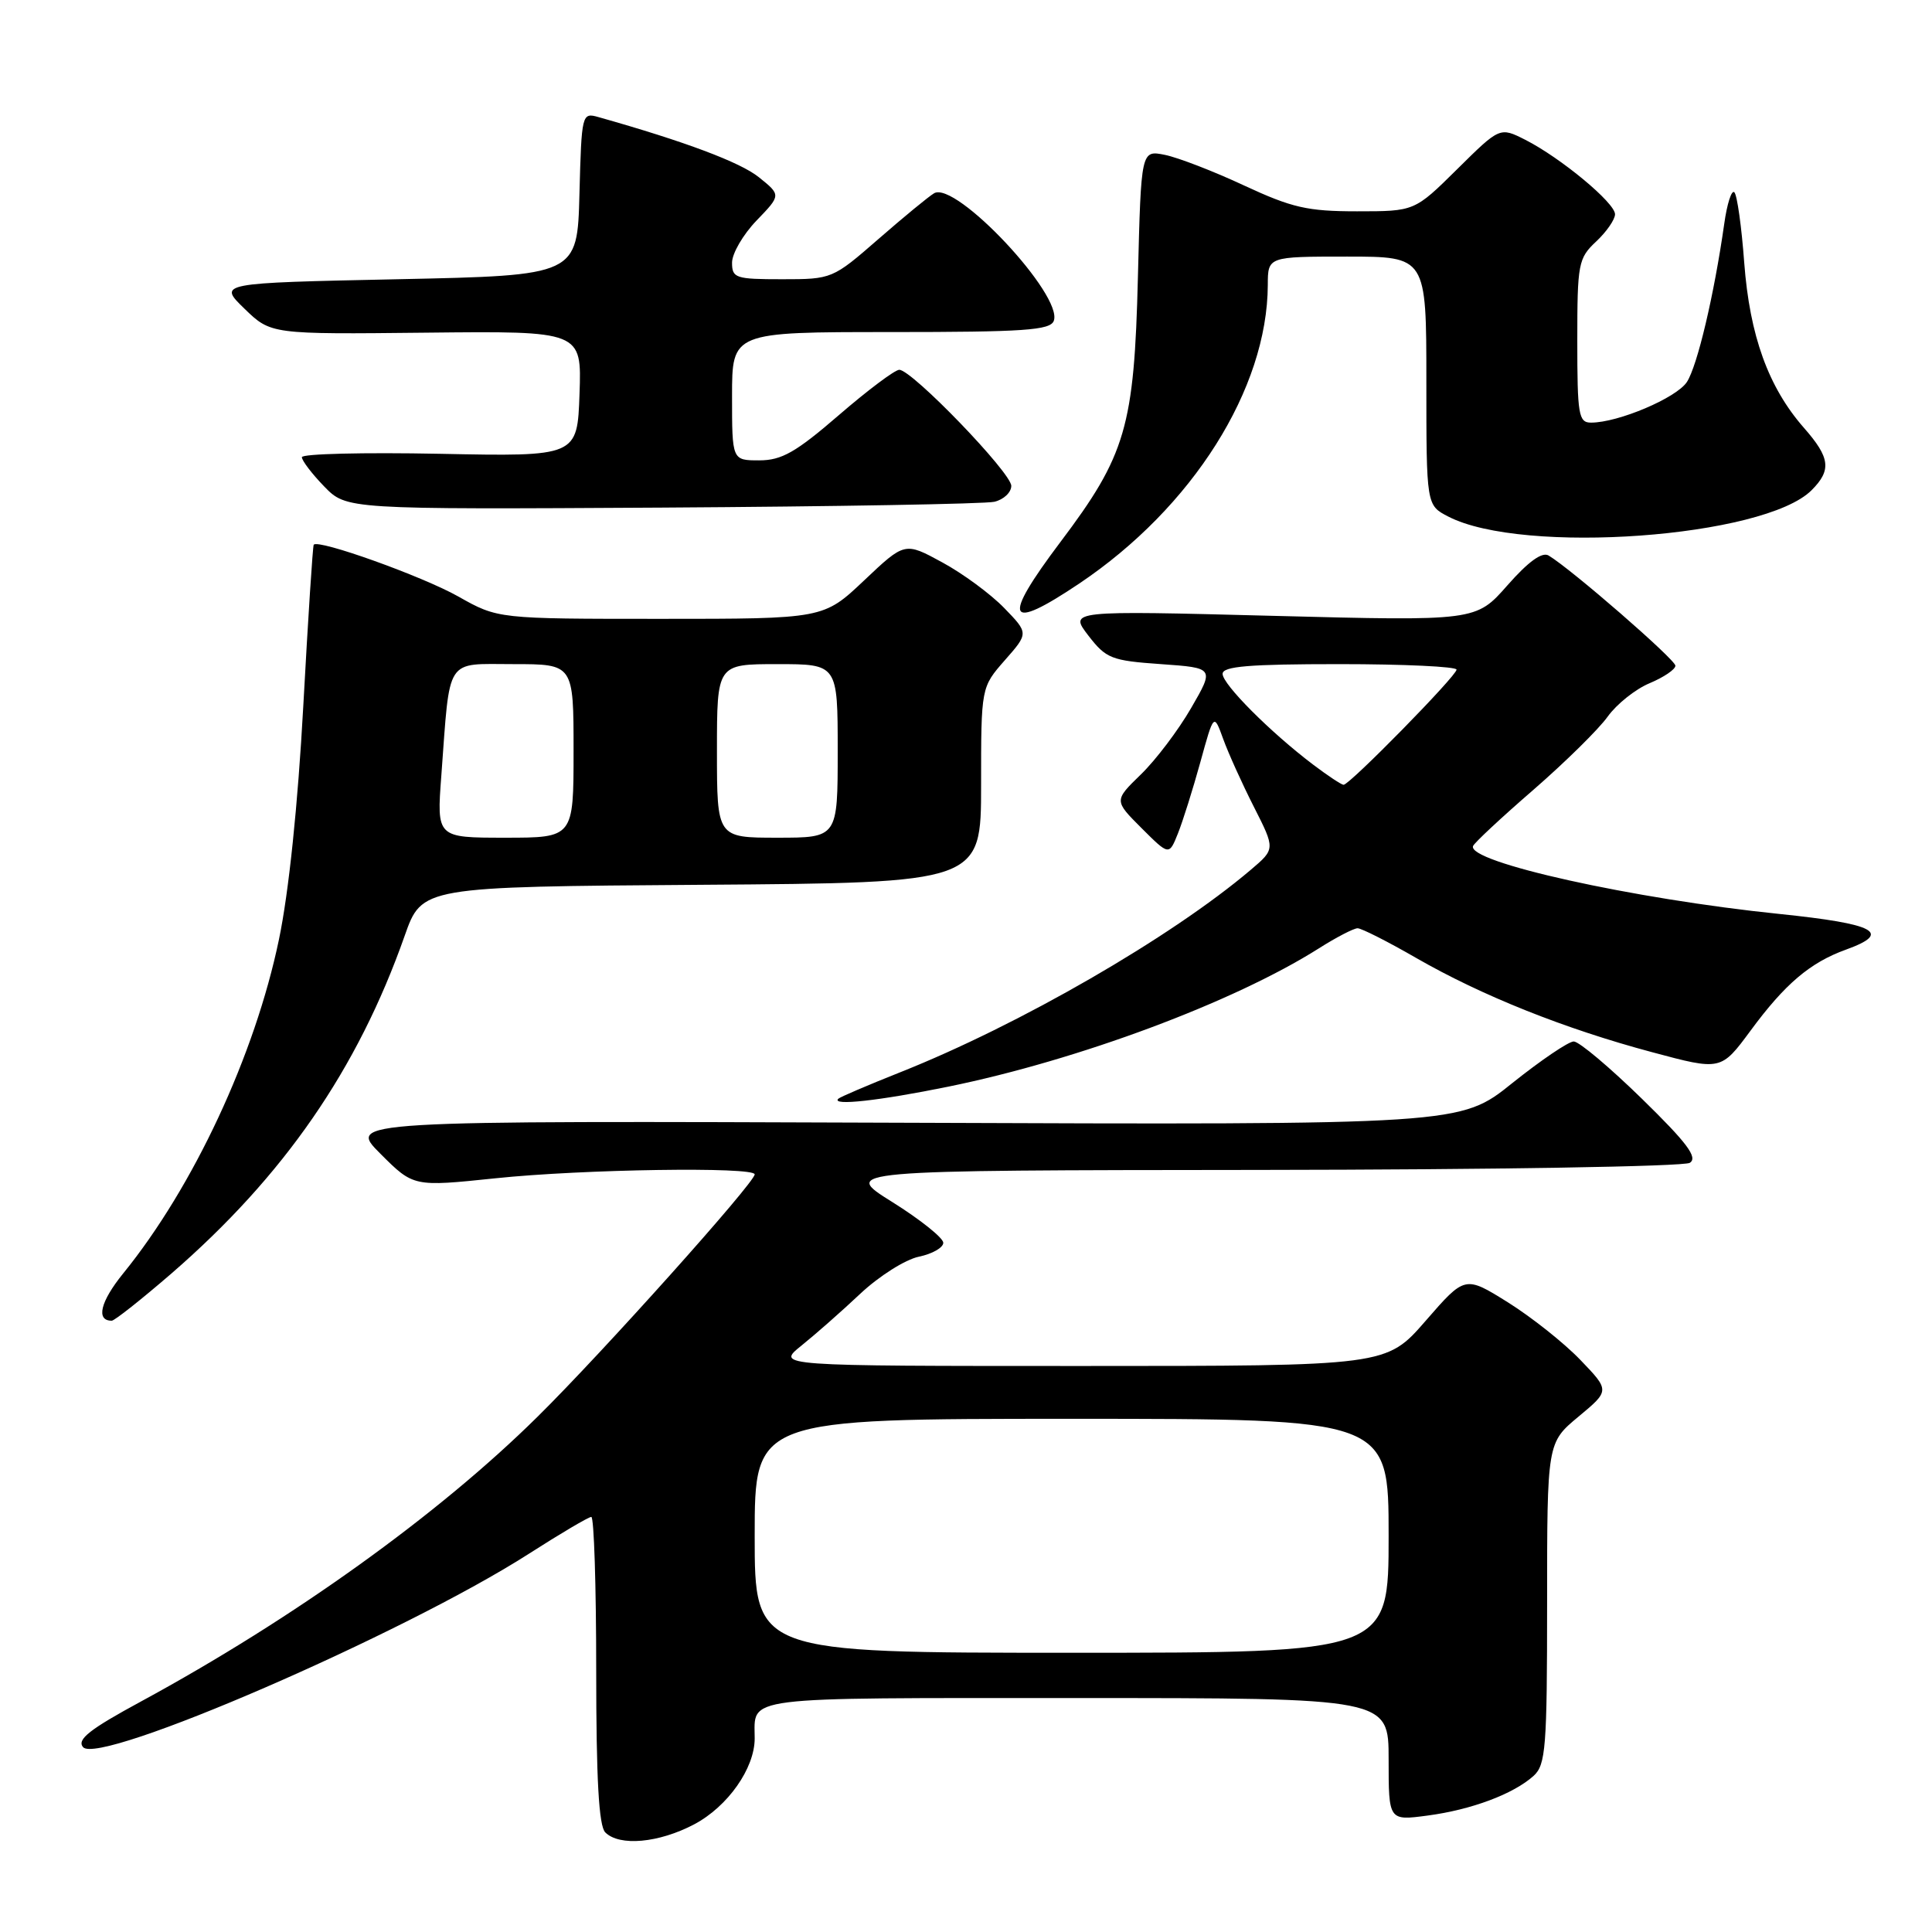 <?xml version="1.0" encoding="UTF-8" standalone="no"?>
<!DOCTYPE svg PUBLIC "-//W3C//DTD SVG 1.1//EN" "http://www.w3.org/Graphics/SVG/1.1/DTD/svg11.dtd" >
<svg xmlns="http://www.w3.org/2000/svg" xmlns:xlink="http://www.w3.org/1999/xlink" version="1.1" viewBox="0 0 256 256">
 <g >
 <path fill="currentColor"
d=" M 91.99 241.73 C 96.44 239.37 100.00 234.31 100.00 230.35 C 100.00 224.71 97.68 225.00 142.61 225.00 C 184.00 225.00 184.00 225.00 184.00 233.13 C 184.00 241.26 184.00 241.26 189.17 240.57 C 194.99 239.80 200.55 237.71 203.21 235.31 C 204.82 233.85 205.00 231.57 205.00 212.43 C 205.00 191.17 205.00 191.17 209.16 187.71 C 213.31 184.26 213.31 184.26 209.41 180.20 C 207.26 177.96 202.94 174.53 199.81 172.57 C 194.12 169.02 194.12 169.02 188.91 175.01 C 183.70 181.00 183.70 181.00 143.27 181.00 C 102.85 181.00 102.85 181.00 106.17 178.32 C 108.00 176.85 111.53 173.75 114.00 171.42 C 116.47 169.10 119.96 166.89 121.75 166.52 C 123.54 166.15 125.00 165.31 124.99 164.67 C 124.98 164.03 121.95 161.60 118.24 159.28 C 111.50 155.07 111.50 155.07 167.00 155.02 C 197.80 154.99 223.13 154.57 223.91 154.08 C 225.00 153.38 223.57 151.46 217.56 145.59 C 213.29 141.42 209.23 138.00 208.53 138.00 C 207.84 138.00 204.17 140.49 200.38 143.52 C 193.50 149.05 193.50 149.05 119.76 148.77 C 46.03 148.50 46.03 148.50 50.41 152.88 C 54.79 157.26 54.79 157.26 65.64 156.13 C 77.17 154.92 100.00 154.58 100.00 155.61 C 100.00 156.71 79.79 179.28 71.22 187.73 C 58.10 200.70 38.90 214.48 18.71 225.44 C 11.88 229.14 10.16 230.49 11.00 231.50 C 13.09 234.02 53.53 216.49 70.10 205.87 C 74.28 203.19 77.99 201.00 78.35 201.00 C 78.71 201.00 79.00 210.13 79.00 221.30 C 79.00 235.76 79.35 241.95 80.20 242.80 C 82.08 244.68 87.29 244.21 91.99 241.73 Z  M 22.71 168.75 C 37.62 155.82 47.38 141.71 53.62 124.00 C 55.91 117.50 55.91 117.50 92.95 117.24 C 130.00 116.98 130.00 116.98 130.00 104.02 C 130.00 91.07 130.00 91.07 133.15 87.48 C 136.30 83.90 136.30 83.90 133.06 80.56 C 131.28 78.72 127.59 76.00 124.86 74.52 C 119.89 71.81 119.89 71.81 114.50 76.91 C 109.12 82.00 109.12 82.00 87.54 82.00 C 65.97 82.00 65.97 82.00 60.73 79.04 C 55.98 76.36 42.14 71.40 41.57 72.18 C 41.44 72.36 40.82 81.95 40.19 93.50 C 39.47 106.64 38.27 118.24 36.96 124.50 C 33.77 139.83 25.63 157.28 16.32 168.74 C 13.29 172.48 12.68 175.01 14.81 175.00 C 15.19 174.99 18.74 172.18 22.71 168.75 Z  M 125.64 143.99 C 142.89 140.47 163.48 132.79 174.73 125.68 C 177.06 124.20 179.38 123.00 179.89 123.00 C 180.40 123.00 183.90 124.77 187.66 126.94 C 196.36 131.94 207.31 136.32 218.91 139.42 C 228.04 141.87 228.04 141.87 231.97 136.55 C 236.53 130.36 239.86 127.54 244.60 125.83 C 250.77 123.60 248.56 122.42 235.75 121.10 C 216.42 119.12 194.33 114.22 195.19 112.10 C 195.36 111.67 198.96 108.31 203.20 104.64 C 207.43 100.96 211.86 96.60 213.03 94.95 C 214.21 93.31 216.70 91.31 218.58 90.53 C 220.46 89.74 222.00 88.70 222.00 88.21 C 222.00 87.40 208.26 75.45 205.20 73.61 C 204.34 73.09 202.51 74.41 199.74 77.56 C 195.57 82.30 195.57 82.30 168.62 81.60 C 141.67 80.90 141.67 80.90 144.20 84.20 C 146.56 87.26 147.25 87.54 153.83 88.00 C 160.91 88.50 160.91 88.50 157.83 93.82 C 156.14 96.75 153.14 100.71 151.18 102.61 C 147.61 106.08 147.61 106.08 151.26 109.73 C 154.91 113.37 154.91 113.37 156.08 110.44 C 156.73 108.82 158.06 104.58 159.05 101.00 C 160.84 94.50 160.84 94.50 162.08 97.92 C 162.76 99.80 164.59 103.85 166.15 106.92 C 168.98 112.50 168.98 112.50 165.74 115.25 C 155.21 124.19 135.08 135.81 119.26 142.09 C 114.99 143.79 111.31 145.36 111.08 145.59 C 110.10 146.56 116.47 145.86 125.64 143.99 Z  M 143.01 77.32 C 158.02 67.24 167.94 51.52 167.99 37.75 C 168.00 34.00 168.00 34.00 178.50 34.00 C 189.00 34.00 189.00 34.00 189.00 50.47 C 189.00 66.95 189.00 66.95 191.91 68.45 C 201.77 73.55 233.77 71.23 240.04 64.96 C 242.71 62.29 242.51 60.65 239.03 56.69 C 234.32 51.32 231.85 44.49 231.12 34.82 C 230.77 30.05 230.18 25.84 229.81 25.48 C 229.45 25.11 228.84 27.00 228.47 29.66 C 227.13 39.08 224.91 48.48 223.52 50.62 C 222.13 52.73 214.43 56.00 210.82 56.00 C 209.17 56.00 209.00 54.98 209.00 45.17 C 209.00 34.92 209.13 34.22 211.50 32.00 C 212.88 30.71 214.00 29.08 214.00 28.39 C 214.00 26.88 206.82 20.92 202.12 18.53 C 198.74 16.82 198.74 16.82 193.09 22.41 C 187.44 28.00 187.44 28.00 179.82 28.00 C 173.25 28.00 171.20 27.53 164.85 24.58 C 160.81 22.69 156.08 20.87 154.35 20.52 C 151.20 19.89 151.20 19.89 150.78 36.69 C 150.29 56.54 149.19 60.31 140.51 71.82 C 132.67 82.23 133.37 83.79 143.01 77.32 Z  M 131.75 66.49 C 132.99 66.20 134.00 65.25 134.00 64.38 C 134.00 62.64 120.84 49.00 119.16 49.00 C 118.58 49.00 114.98 51.70 111.16 55.00 C 105.44 59.94 103.57 61.00 100.60 61.00 C 97.00 61.00 97.00 61.00 97.00 52.50 C 97.00 44.00 97.00 44.00 118.03 44.00 C 135.68 44.00 139.15 43.76 139.63 42.52 C 140.92 39.15 126.63 23.92 123.77 25.61 C 123.07 26.02 119.75 28.75 116.39 31.68 C 110.33 36.96 110.23 37.00 103.64 37.00 C 97.46 37.00 97.00 36.85 97.00 34.80 C 97.00 33.59 98.46 31.08 100.25 29.22 C 103.50 25.85 103.50 25.85 100.55 23.48 C 98.09 21.50 90.73 18.74 79.28 15.51 C 77.11 14.90 77.06 15.07 76.78 25.69 C 76.50 36.50 76.50 36.50 52.69 37.00 C 28.89 37.50 28.89 37.50 32.39 40.90 C 35.90 44.30 35.90 44.30 56.49 44.08 C 77.08 43.86 77.08 43.86 76.79 52.18 C 76.50 60.50 76.50 60.50 58.25 60.13 C 48.21 59.93 40.00 60.13 40.00 60.58 C 40.00 61.03 41.33 62.78 42.95 64.45 C 45.91 67.50 45.91 67.50 87.70 67.26 C 110.69 67.12 130.51 66.77 131.75 66.49 Z  M 100.00 203.50 C 100.00 188.00 100.00 188.00 142.00 188.00 C 184.00 188.00 184.00 188.00 184.00 203.50 C 184.00 219.00 184.00 219.00 142.00 219.00 C 100.00 219.00 100.00 219.00 100.00 203.50 Z  M 58.48 102.75 C 59.66 86.85 58.91 88.00 68.05 88.00 C 76.00 88.00 76.00 88.00 76.00 99.50 C 76.00 111.00 76.00 111.00 66.93 111.00 C 57.86 111.00 57.86 111.00 58.48 102.75 Z  M 95.00 99.50 C 95.00 88.00 95.00 88.00 103.00 88.00 C 111.00 88.00 111.00 88.00 111.00 99.50 C 111.00 111.00 111.00 111.00 103.00 111.00 C 95.00 111.00 95.00 111.00 95.00 99.50 Z  M 174.00 101.32 C 168.32 97.02 162.00 90.68 162.00 89.29 C 162.00 88.29 165.50 88.00 177.50 88.00 C 186.03 88.00 193.00 88.33 193.00 88.73 C 193.00 89.56 178.82 104.01 178.03 103.99 C 177.74 103.98 175.93 102.78 174.00 101.32 Z "/>
</g>
</svg>